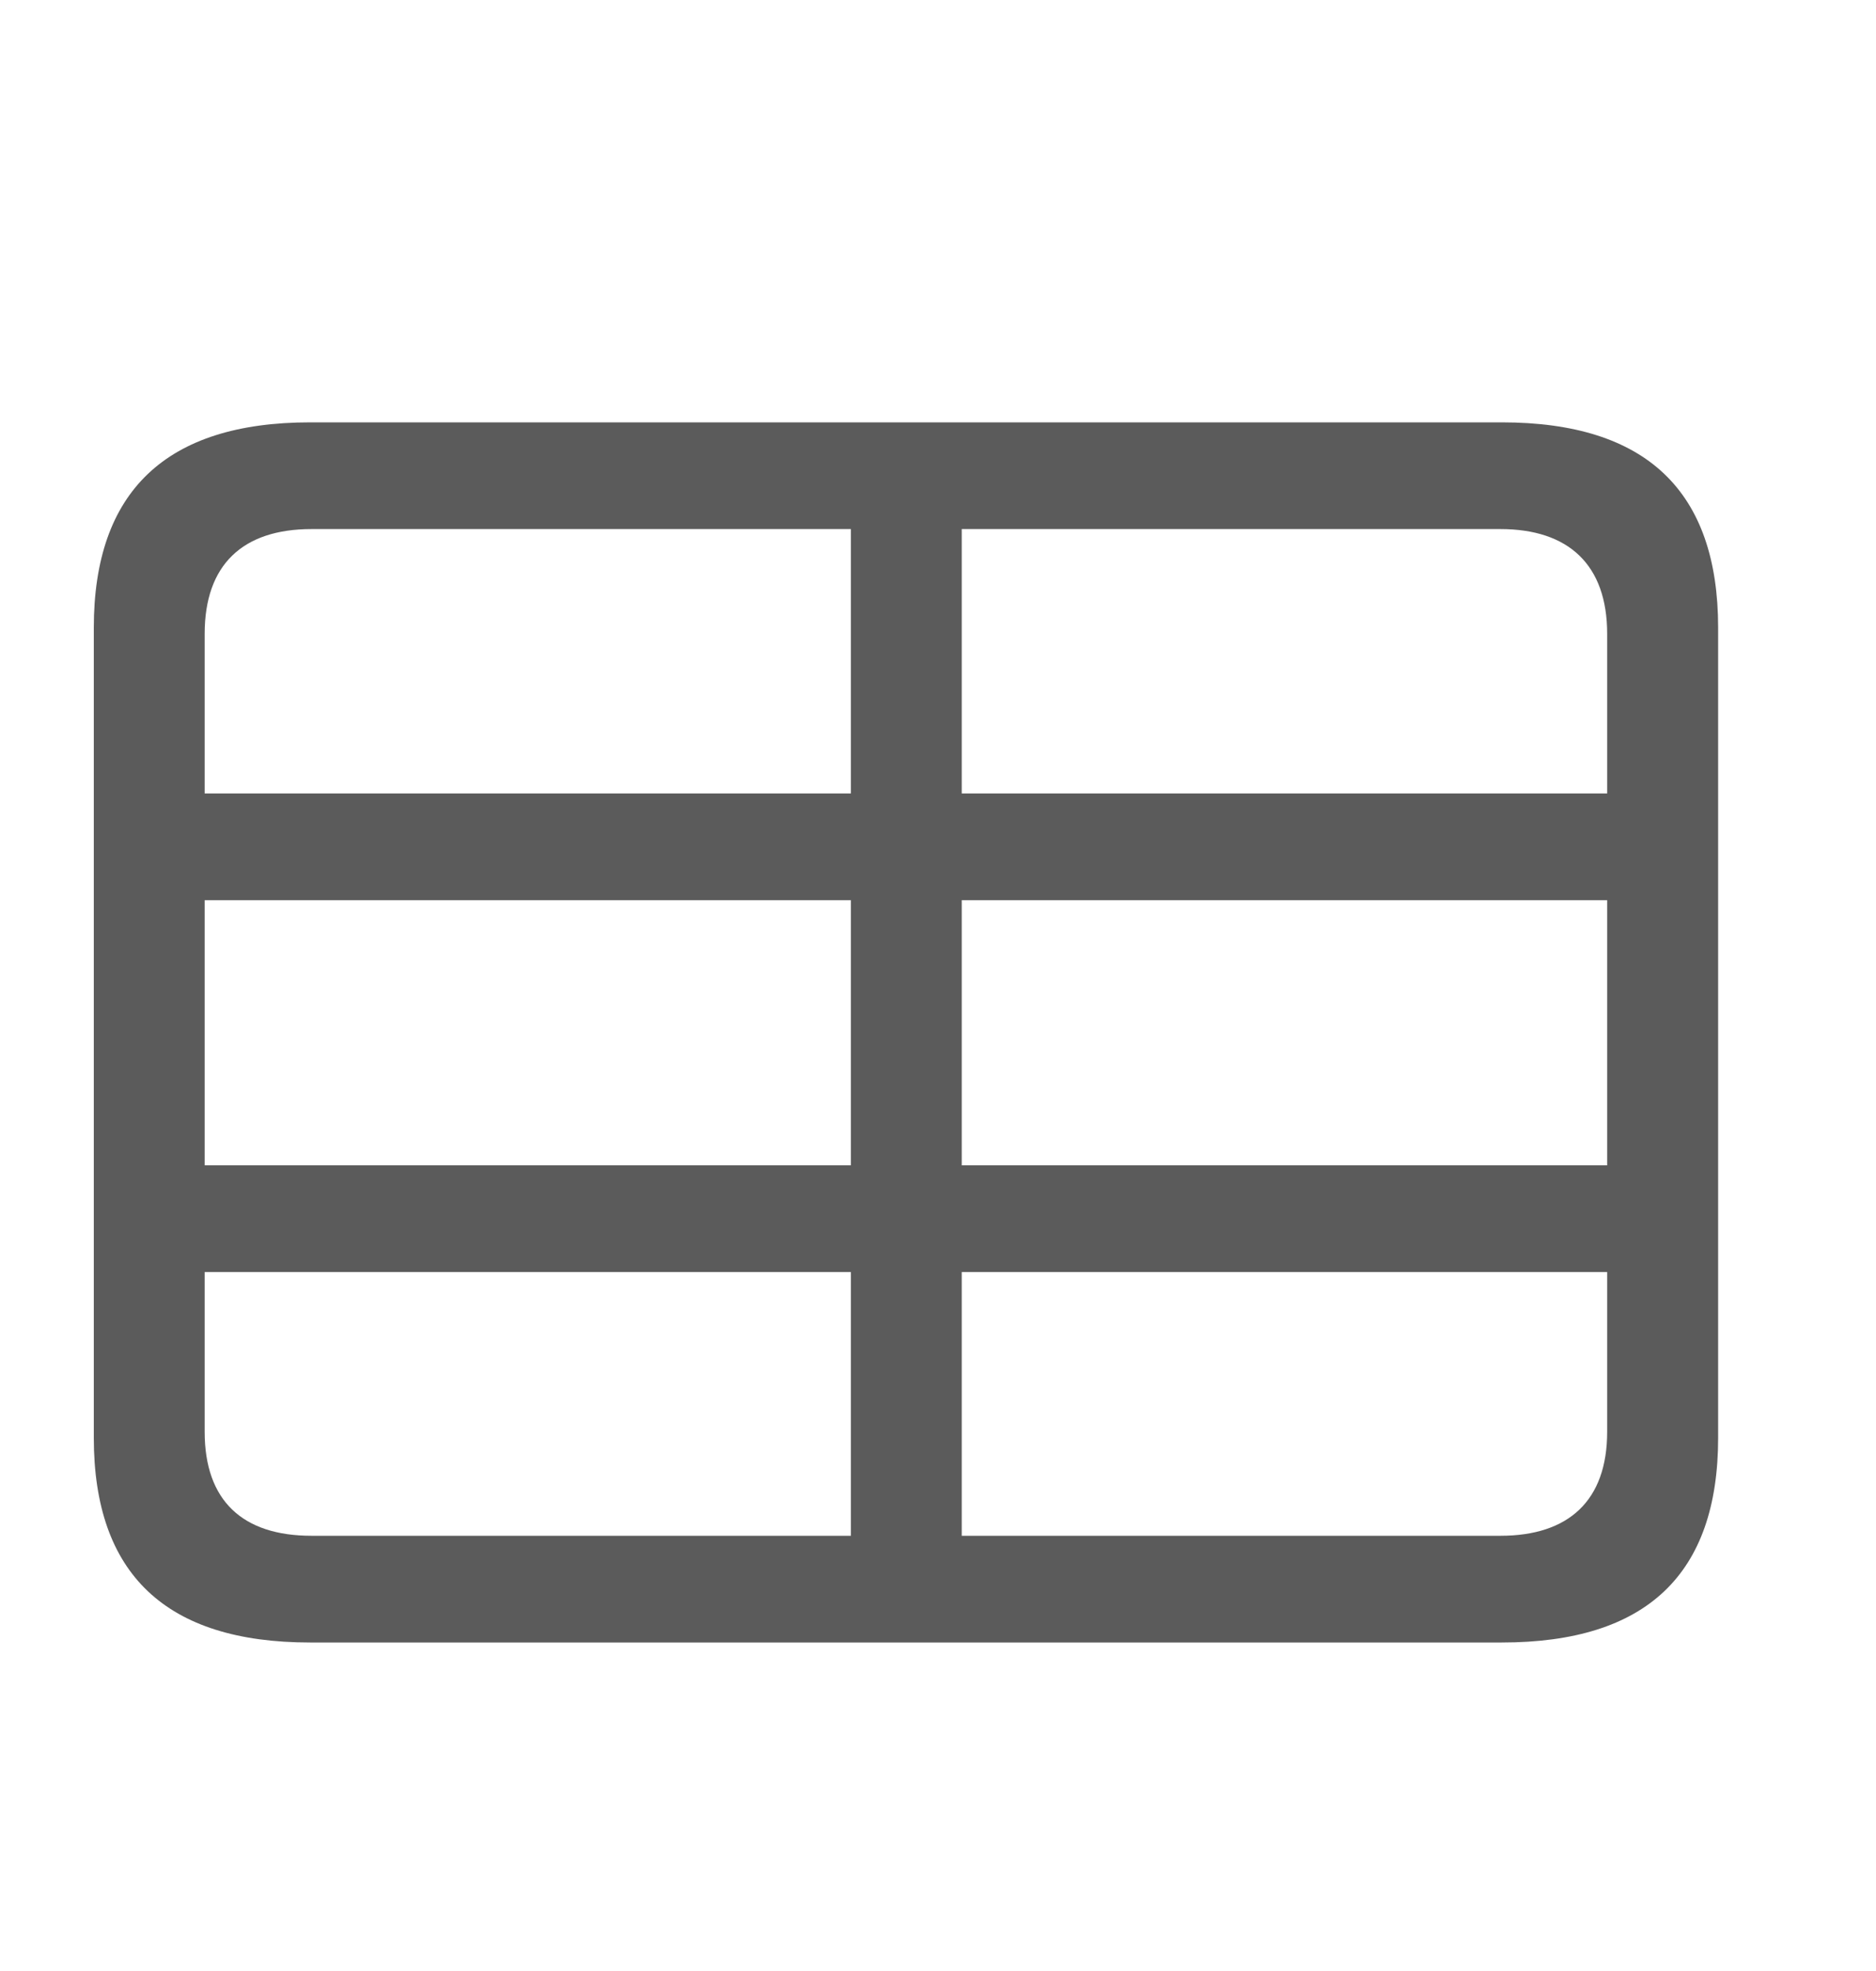 <svg width="20" height="21" viewBox="0 0 20 21" fill="none" xmlns="http://www.w3.org/2000/svg">
    <path d="M1.338 9.591H18.059V8.454H1.338V9.591ZM1.338 13.553H18.059V12.416H1.338V13.553ZM9.071 17.182H10.253V4.825H9.071V17.182ZM3.306 17.5H16.011C17.553 17.5 18.317 16.773 18.317 15.318V6.689C18.317 5.234 17.553 4.5 16.011 4.5H3.306C1.771 4.5 1 5.234 1 6.689V15.318C1 16.773 1.771 17.5 3.306 17.5ZM3.321 16.363C2.586 16.363 2.182 15.989 2.182 15.255V6.753C2.182 6.018 2.586 5.637 3.321 5.637H15.996C16.723 5.637 17.134 6.018 17.134 6.753V15.255C17.134 15.989 16.723 16.363 15.996 16.363H3.321Z" fill="#5B5B5B"/>
</svg>
